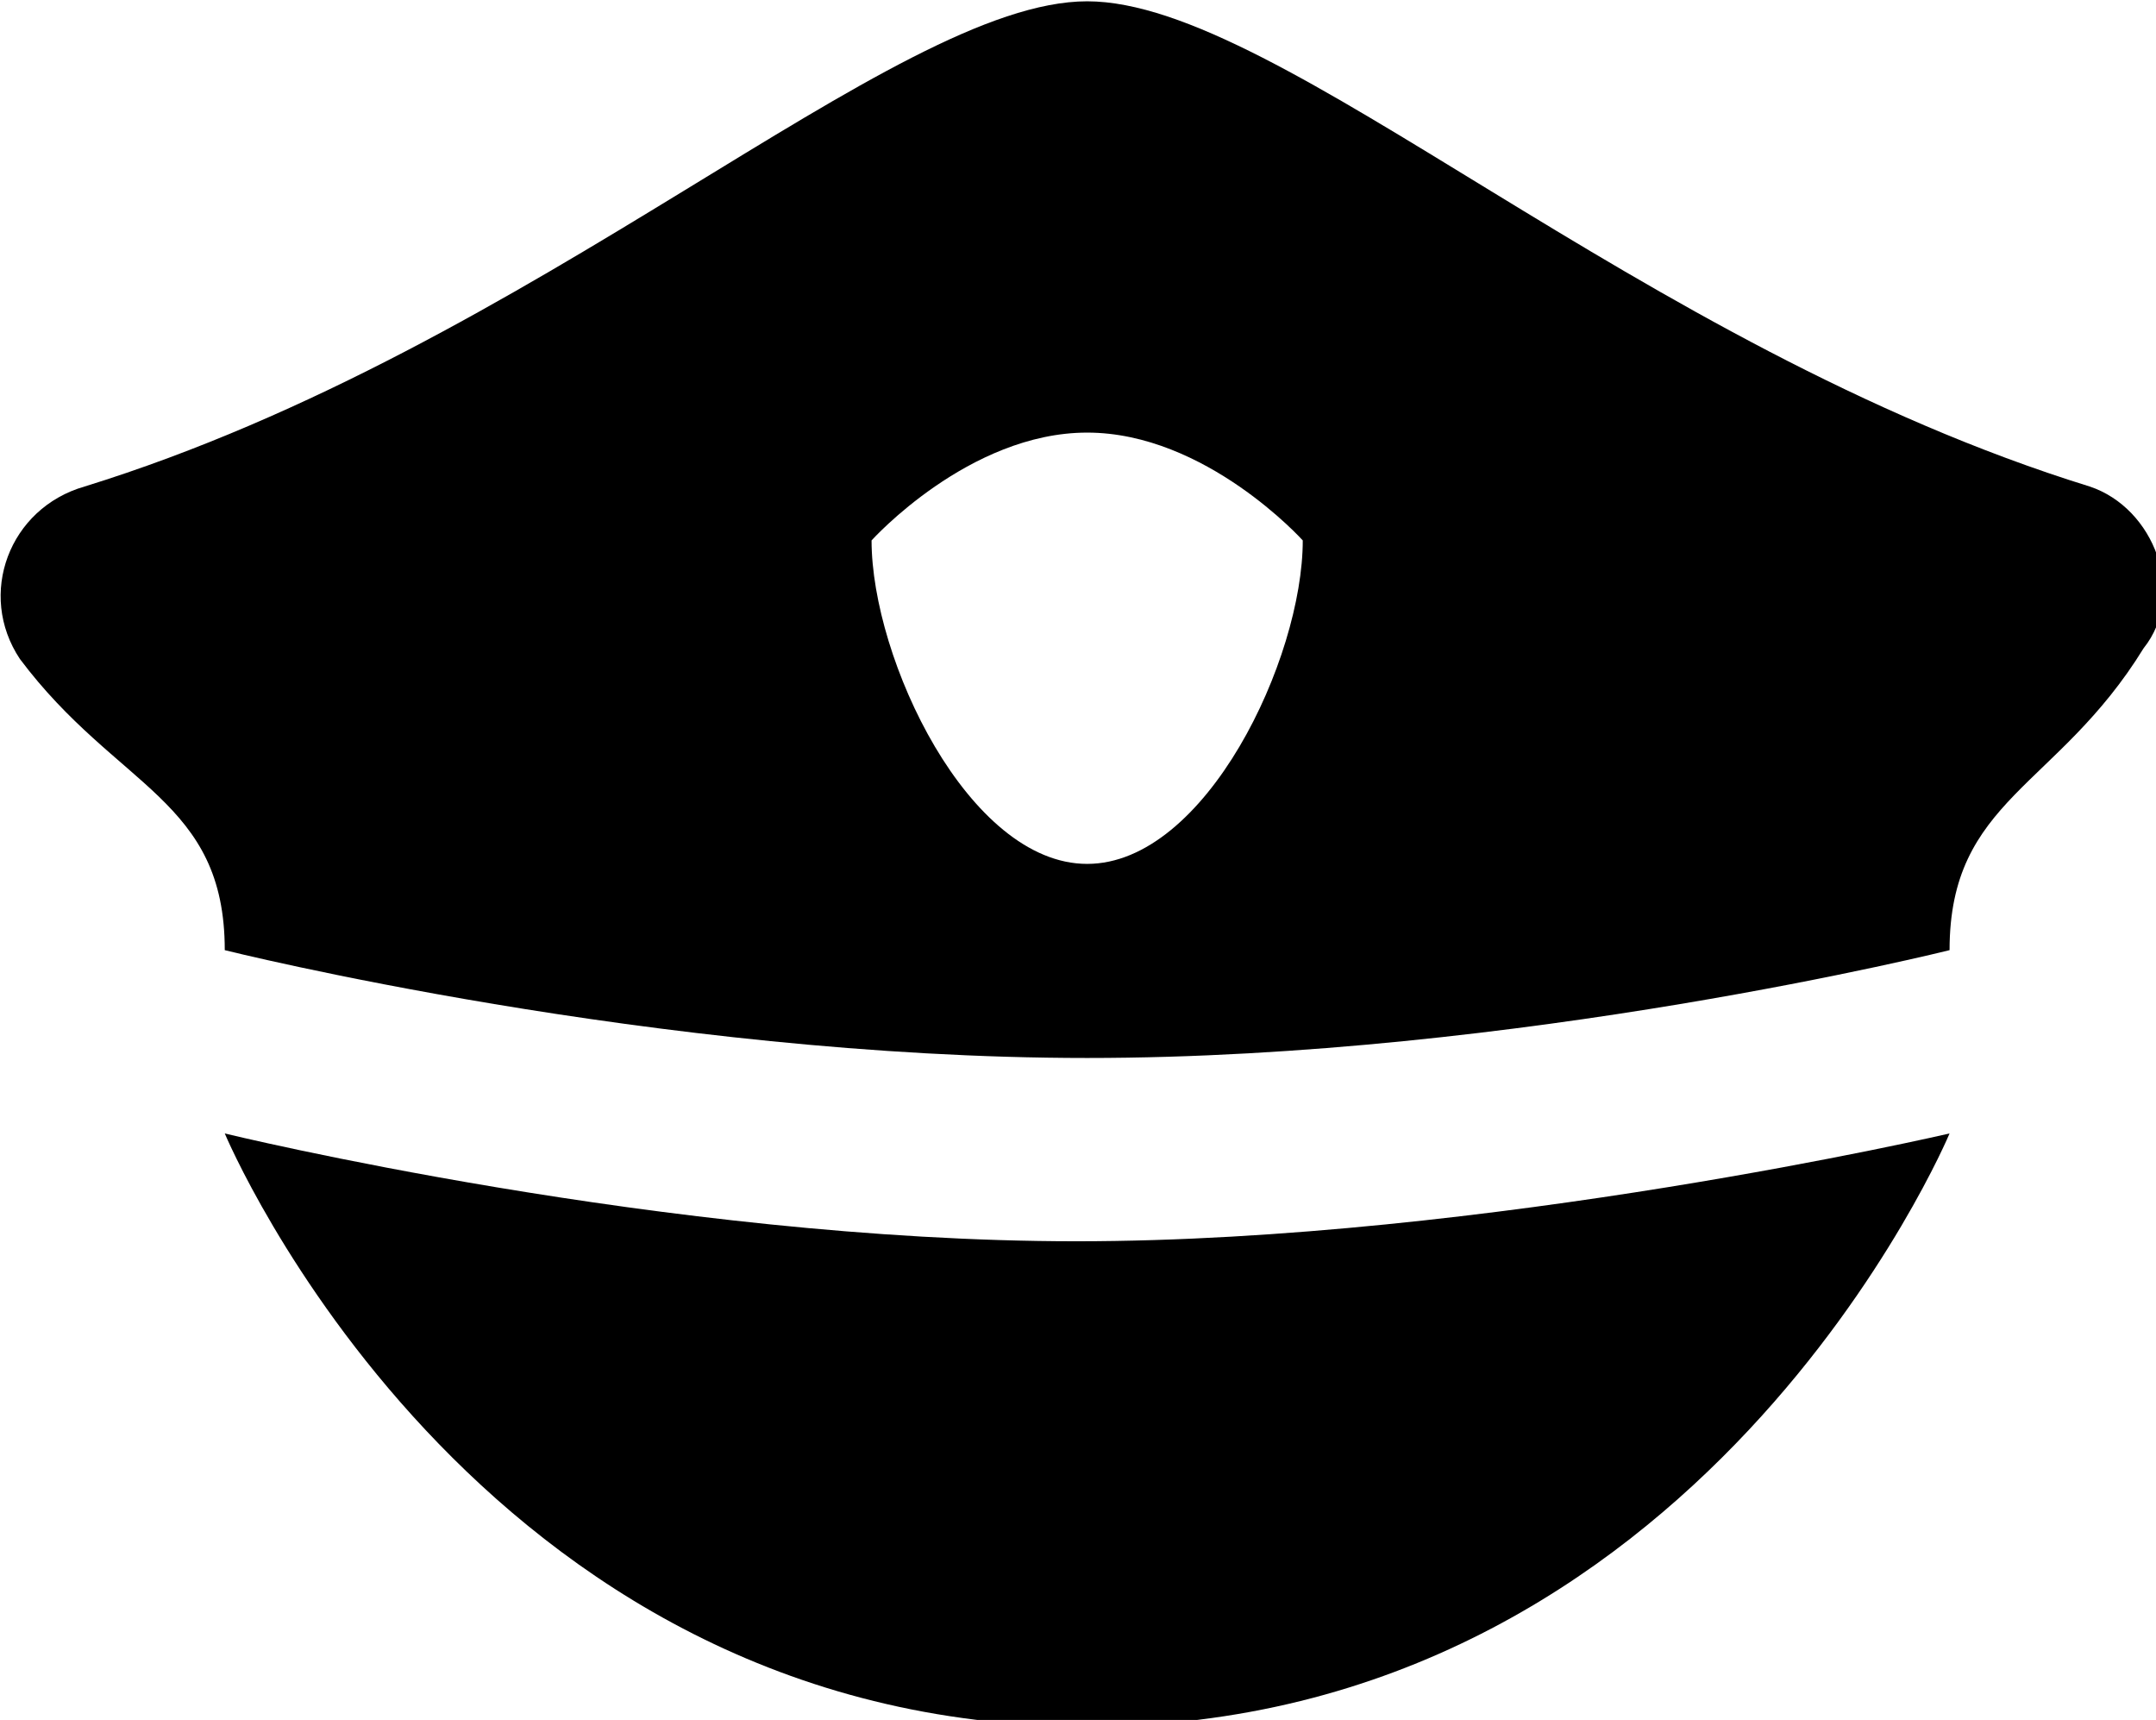 <?xml version="1.0" encoding="UTF-8" standalone="no"?>
<svg version="1.1" viewBox="0 0 48 38.283"
   xmlns="http://www.w3.org/2000/svg"
   xmlns:svg="http://www.w3.org/2000/svg">
   <g transform="matrix(0.048,0,0,0.048,-4.596,-9.571)">
      <path d="m 1000,725 c 0,0 -115,275 -400,275 -285,0 -400,-275 -400,-275 0,0 205,50 395,50 190,0 405,-50 405,-50 z" />
      <path d="M 1065,425 C 855,360 690,200 600,200 c -90,0 -255,160 -465,225 -35,10 -50,50 -30,80 45,60 95,65 95,135 0,0 200,50 400,50 200,0 400,-50 400,-50 0,-70 50,-75 90,-140 20,-25 5,-65 -25,-75 z M 600,600 c -55,0 -100,-95 -100,-150 0,0 45,-50 100,-50 55,0 100,50 100,50 0,55 -45,150 -100,150 z" />
   </g>
</svg>
